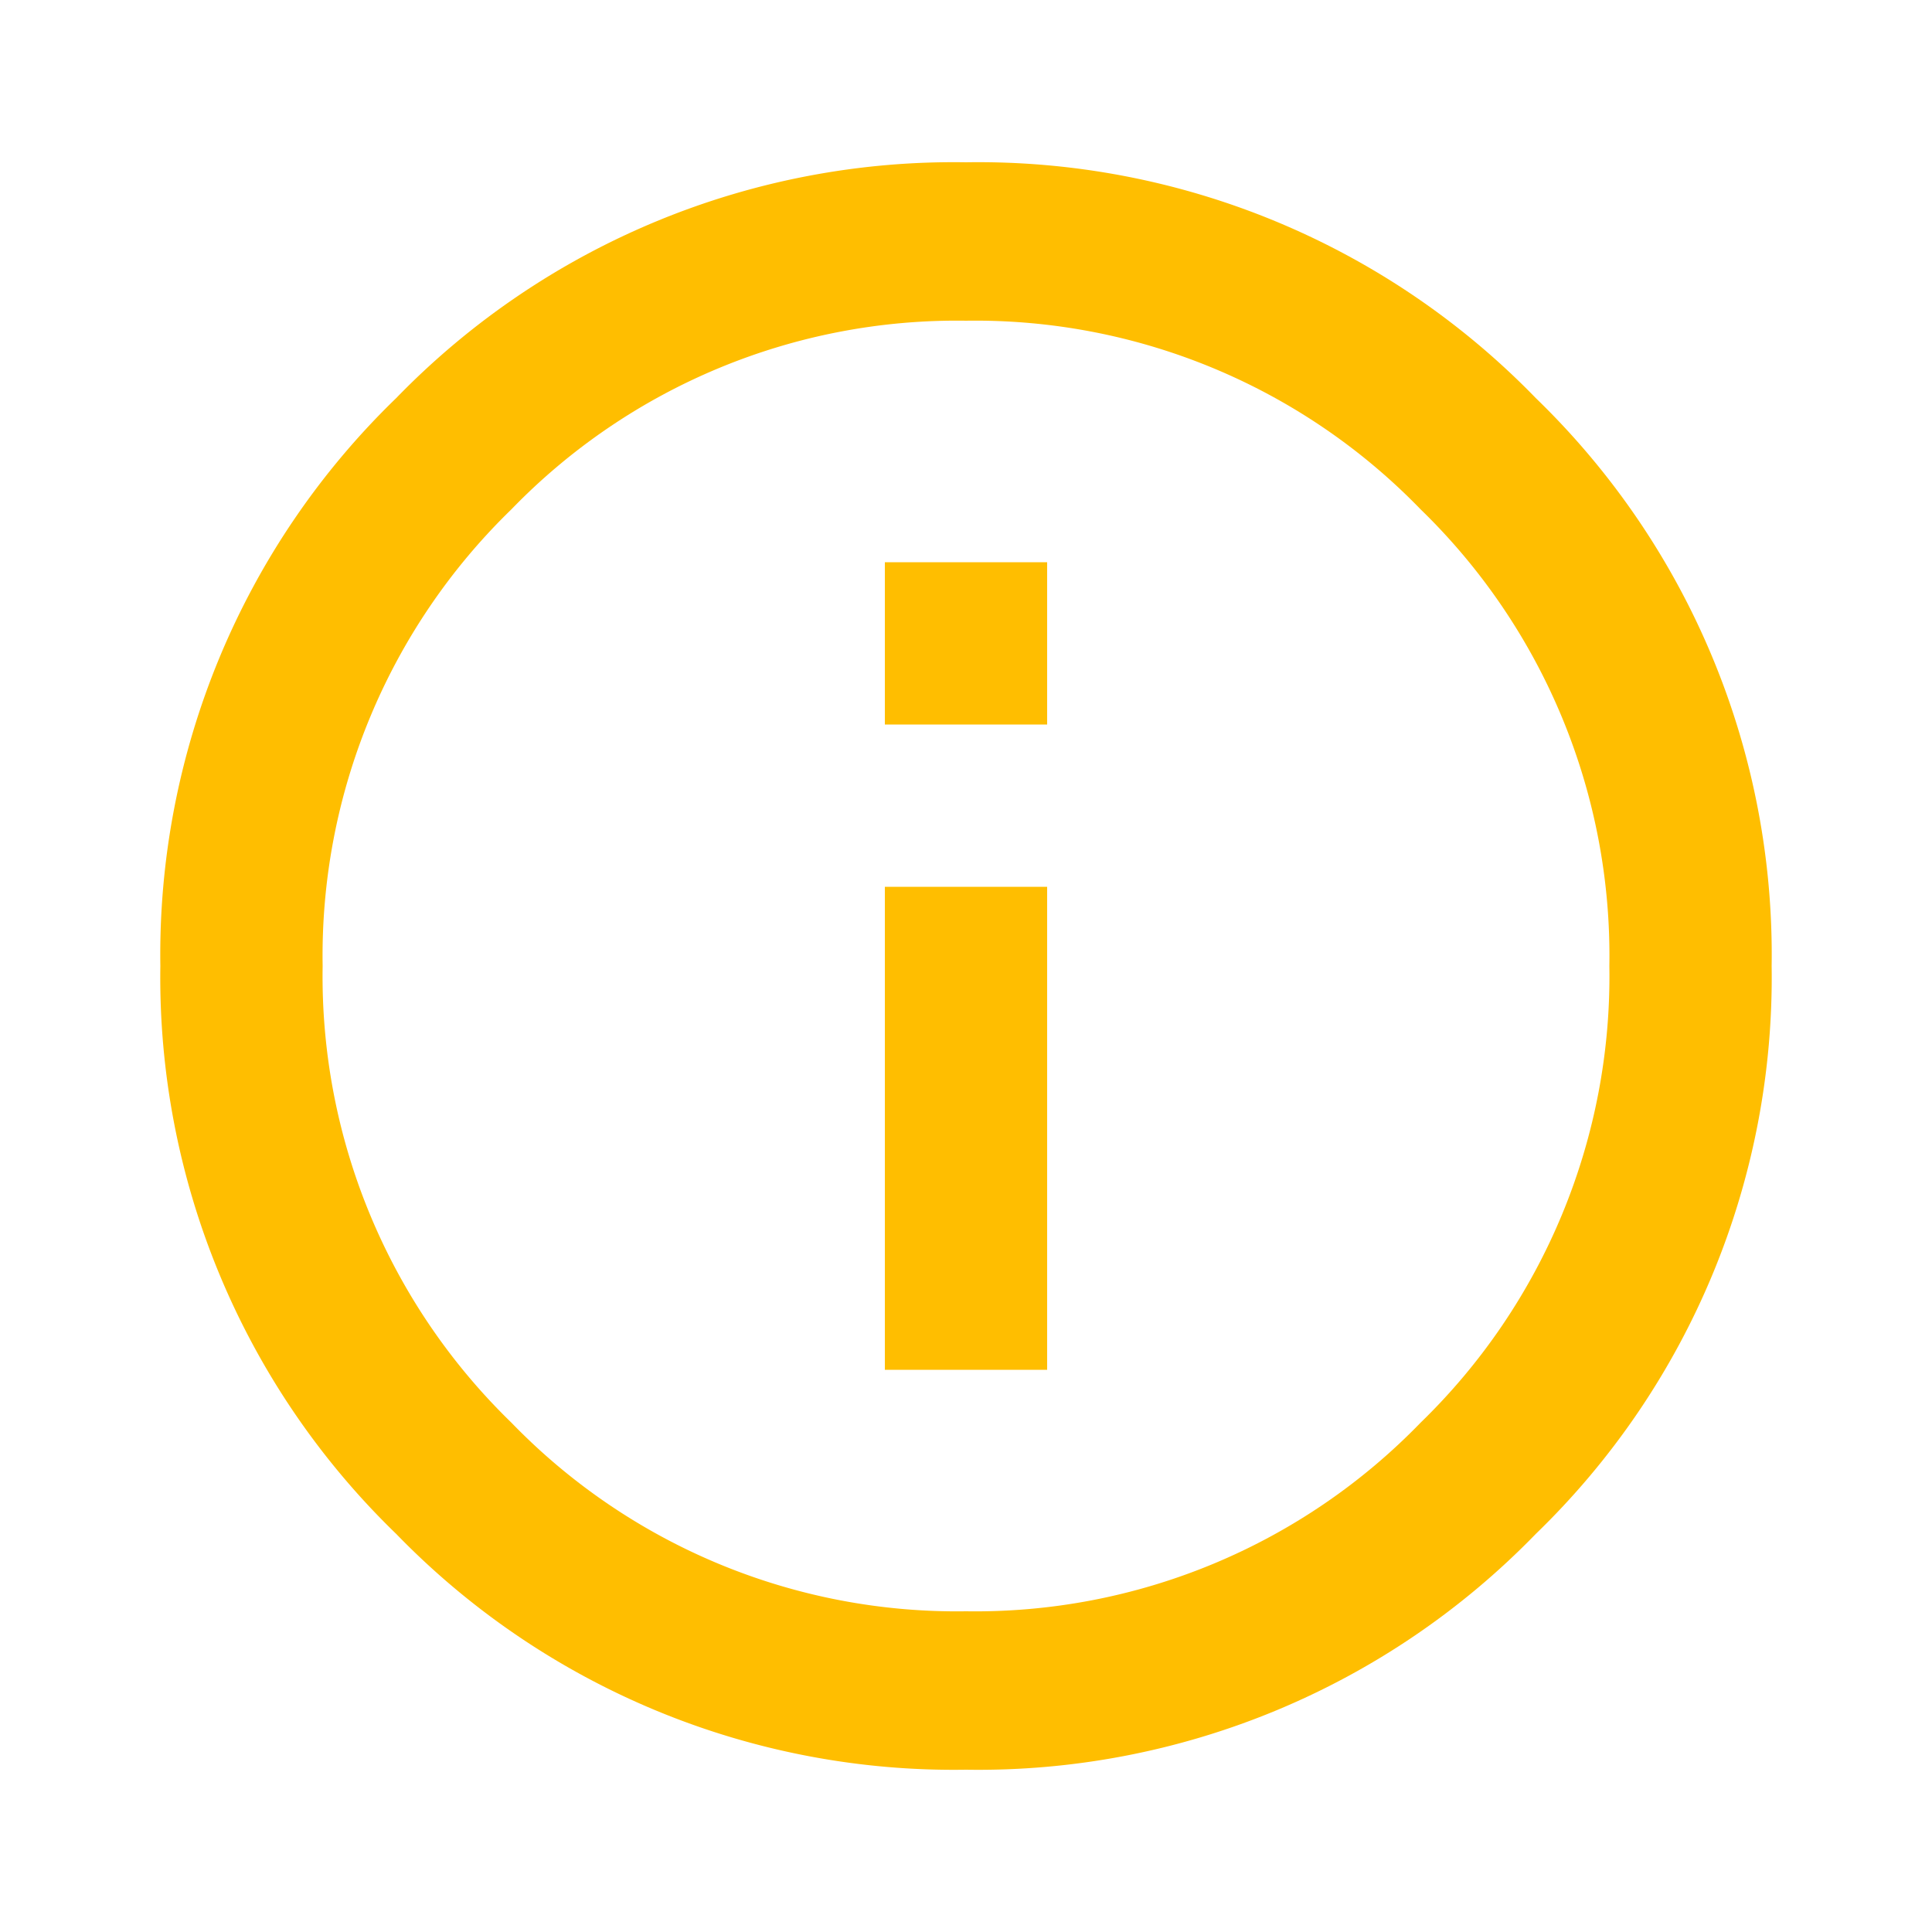 <svg xmlns="http://www.w3.org/2000/svg" id="ic_info" width="24" height="24" viewBox="0 0 24 24">
    <defs>
        <style>
            .cls-1{fill:none}.cls-2{fill:#ffbe00}
        </style>
    </defs>
    <path id="Rectangle_1138" d="M0 0h24v24H0z" class="cls-1" data-name="Rectangle 1138"/>
    <g id="Group_1572" data-name="Group 1572" transform="translate(1.992 2.016)">
        <path id="Path_37442" d="M4.922 4.945A9.646 9.646 0 0 1 12 2.016a9.646 9.646 0 0 1 7.078 2.929A9.618 9.618 0 0 1 22.008 12a9.618 9.618 0 0 1-2.93 7.055A9.646 9.646 0 0 1 12 21.984a9.646 9.646 0 0 1-7.078-2.929A9.618 9.618 0 0 1 1.992 12a9.618 9.618 0 0 1 2.93-7.055zm1.43 12.727A7.7 7.7 0 0 0 12 20.016a7.7 7.7 0 0 0 5.648-2.344A7.725 7.725 0 0 0 19.992 12a7.725 7.725 0 0 0-2.344-5.672A7.7 7.7 0 0 0 12 3.984a7.7 7.7 0 0 0-5.648 2.344A7.725 7.725 0 0 0 4.008 12a7.725 7.725 0 0 0 2.344 5.672zM10.992 9V6.984h2.016V9zm0 8.016v-6h2.016v6z" class="cls-2" data-name="Path 37442" transform="translate(-1.992 -2.016)"/>
    </g>
</svg>

